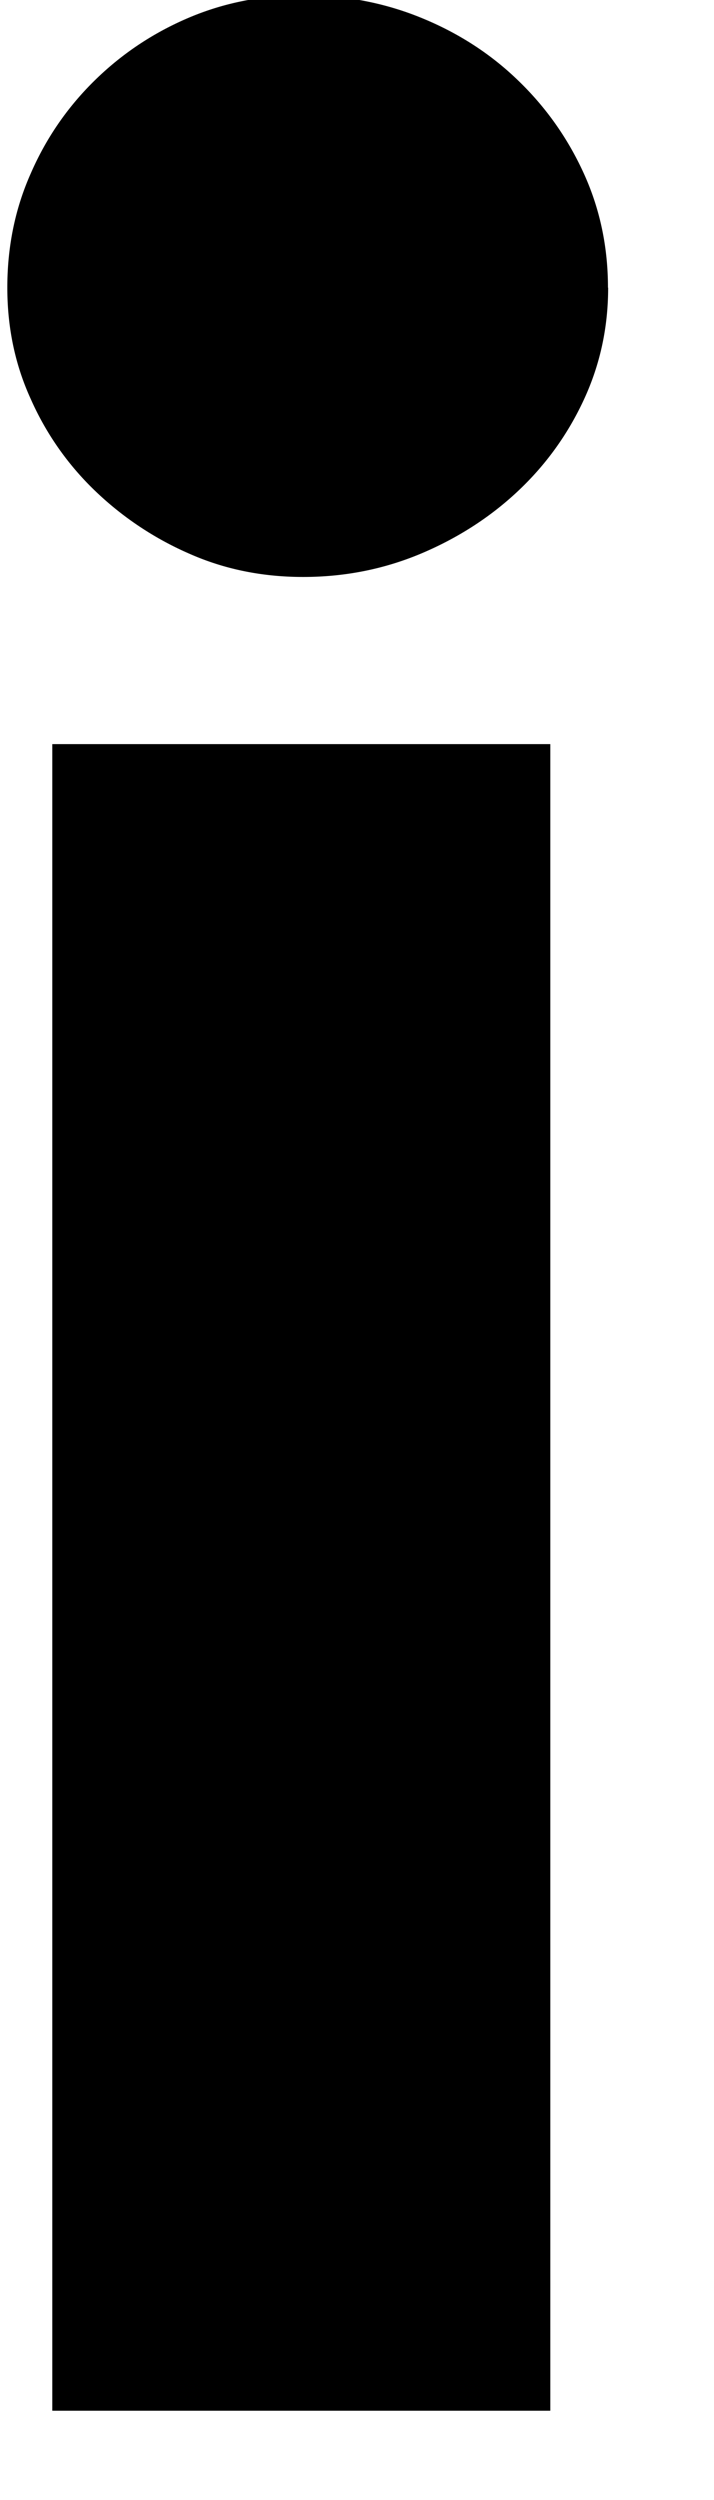 <svg viewBox="0 0 4 14"><path d="M3.083 4.167V13.5h-2.79V4.167h2.79zm.324-2.556c0 .222-.045.43-.135.625-.09.195-.213.366-.369.513-.156.147-.338.264-.544.351-.207.087-.427.131-.661.131-.228 0-.441-.043-.639-.131a1.796 1.796 0 0 1-.526-.351 1.62 1.62 0 0 1-.36-.513C.084 2.042.041 1.833.041 1.611c0-.228.043-.441.131-.639C.258.774.378.6.531.45.684.3.86.183 1.058.099c.198-.084.411-.126.639-.126.234 0 .455.042.661.126.207.084.389.201.544.351.156.15.279.324.369.522.09.198.135.411.135.639z" fill-rule="evenodd"/></svg>
